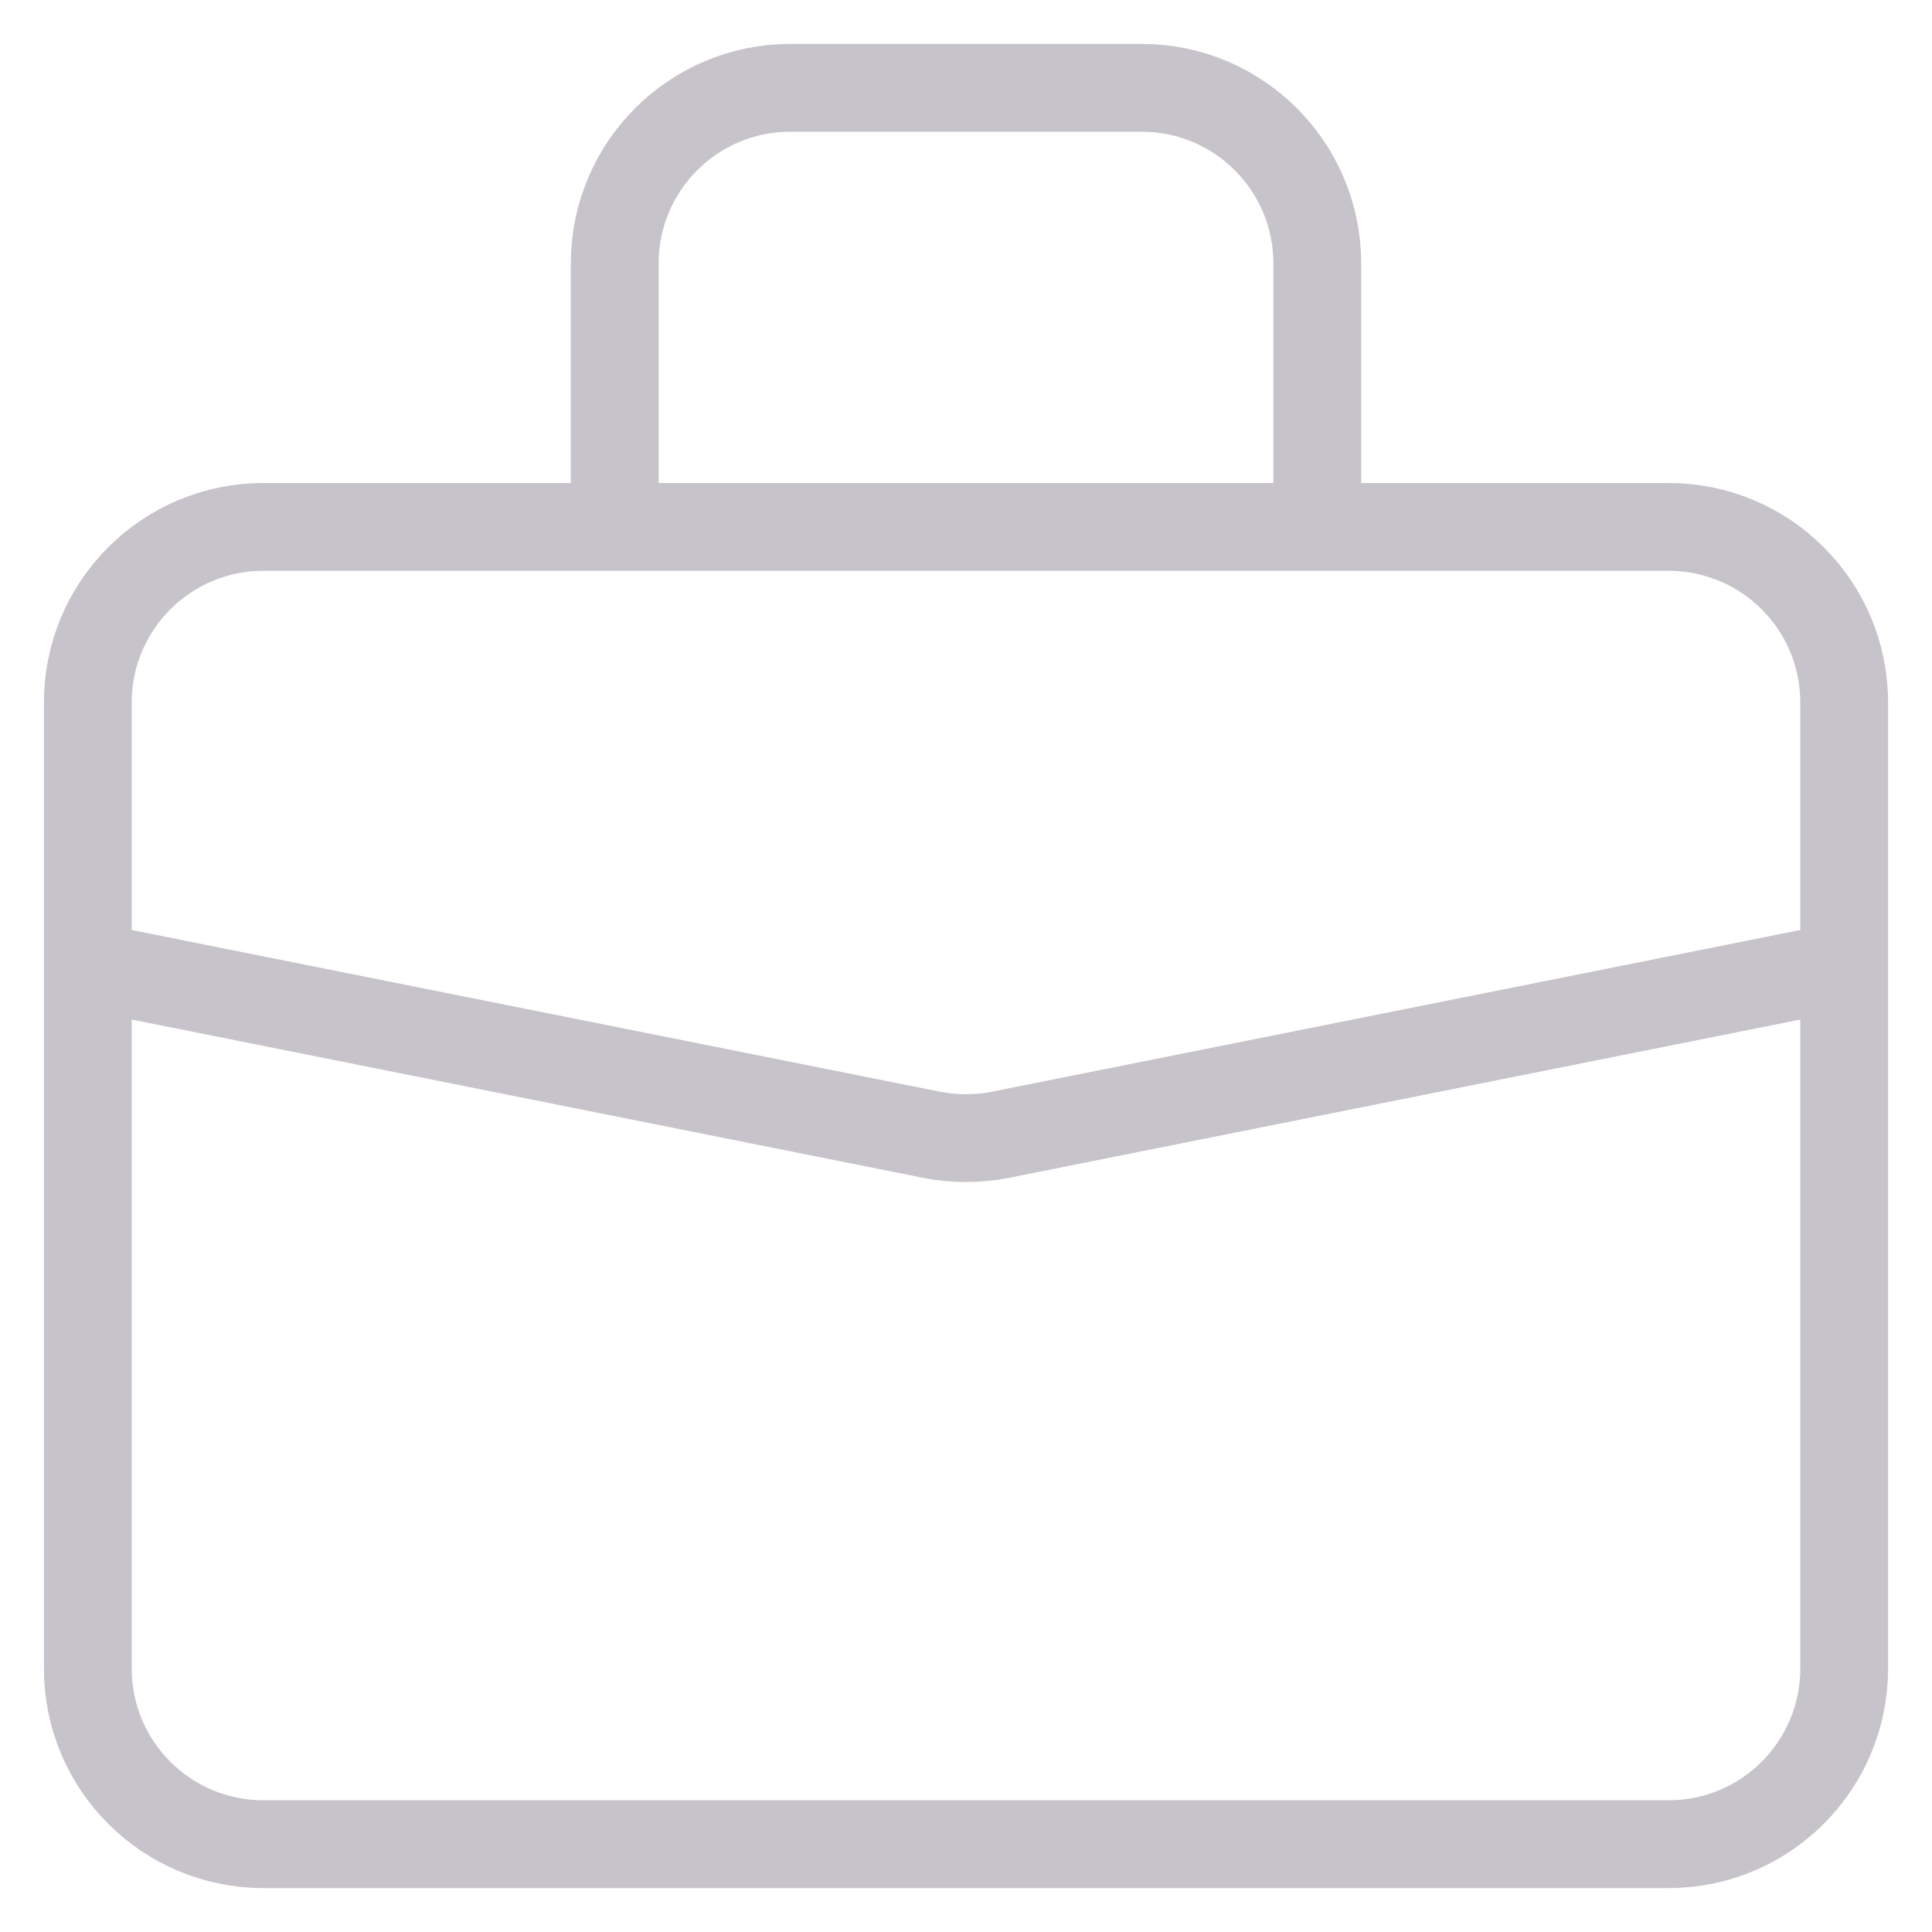 <svg xmlns="http://www.w3.org/2000/svg" width="22" height="22" viewBox="0 0 22 22" fill="none" data-src="/svg/work.svg">
    <g opacity="0.5">
        <path
            d="M1 8C1 6.895 1.895 6 3 6H19C20.105 6 21 6.895 21 8V19C21 20.105 20.105 21 19 21H3C1.895 21 1 20.105 1 19V8Z"
            stroke="#908897" strokeWidth="1.5" strokeLinecap="round" strokeLinejoin="round"></path>
        <path d="M15 6V3C15 1.895 14.105 1 13 1H9C7.895 1 7 1.895 7 3V6" stroke="#908897" strokeWidth="1.5"
            strokeLinecap="round" strokeLinejoin="round"></path>
        <path d="M21 11L11.392 12.922C11.133 12.973 10.867 12.973 10.608 12.922L1 11" stroke="#908897"
            strokeWidth="1.5" strokeLinecap="round" strokeLinejoin="round"></path>
    </g>
</svg>